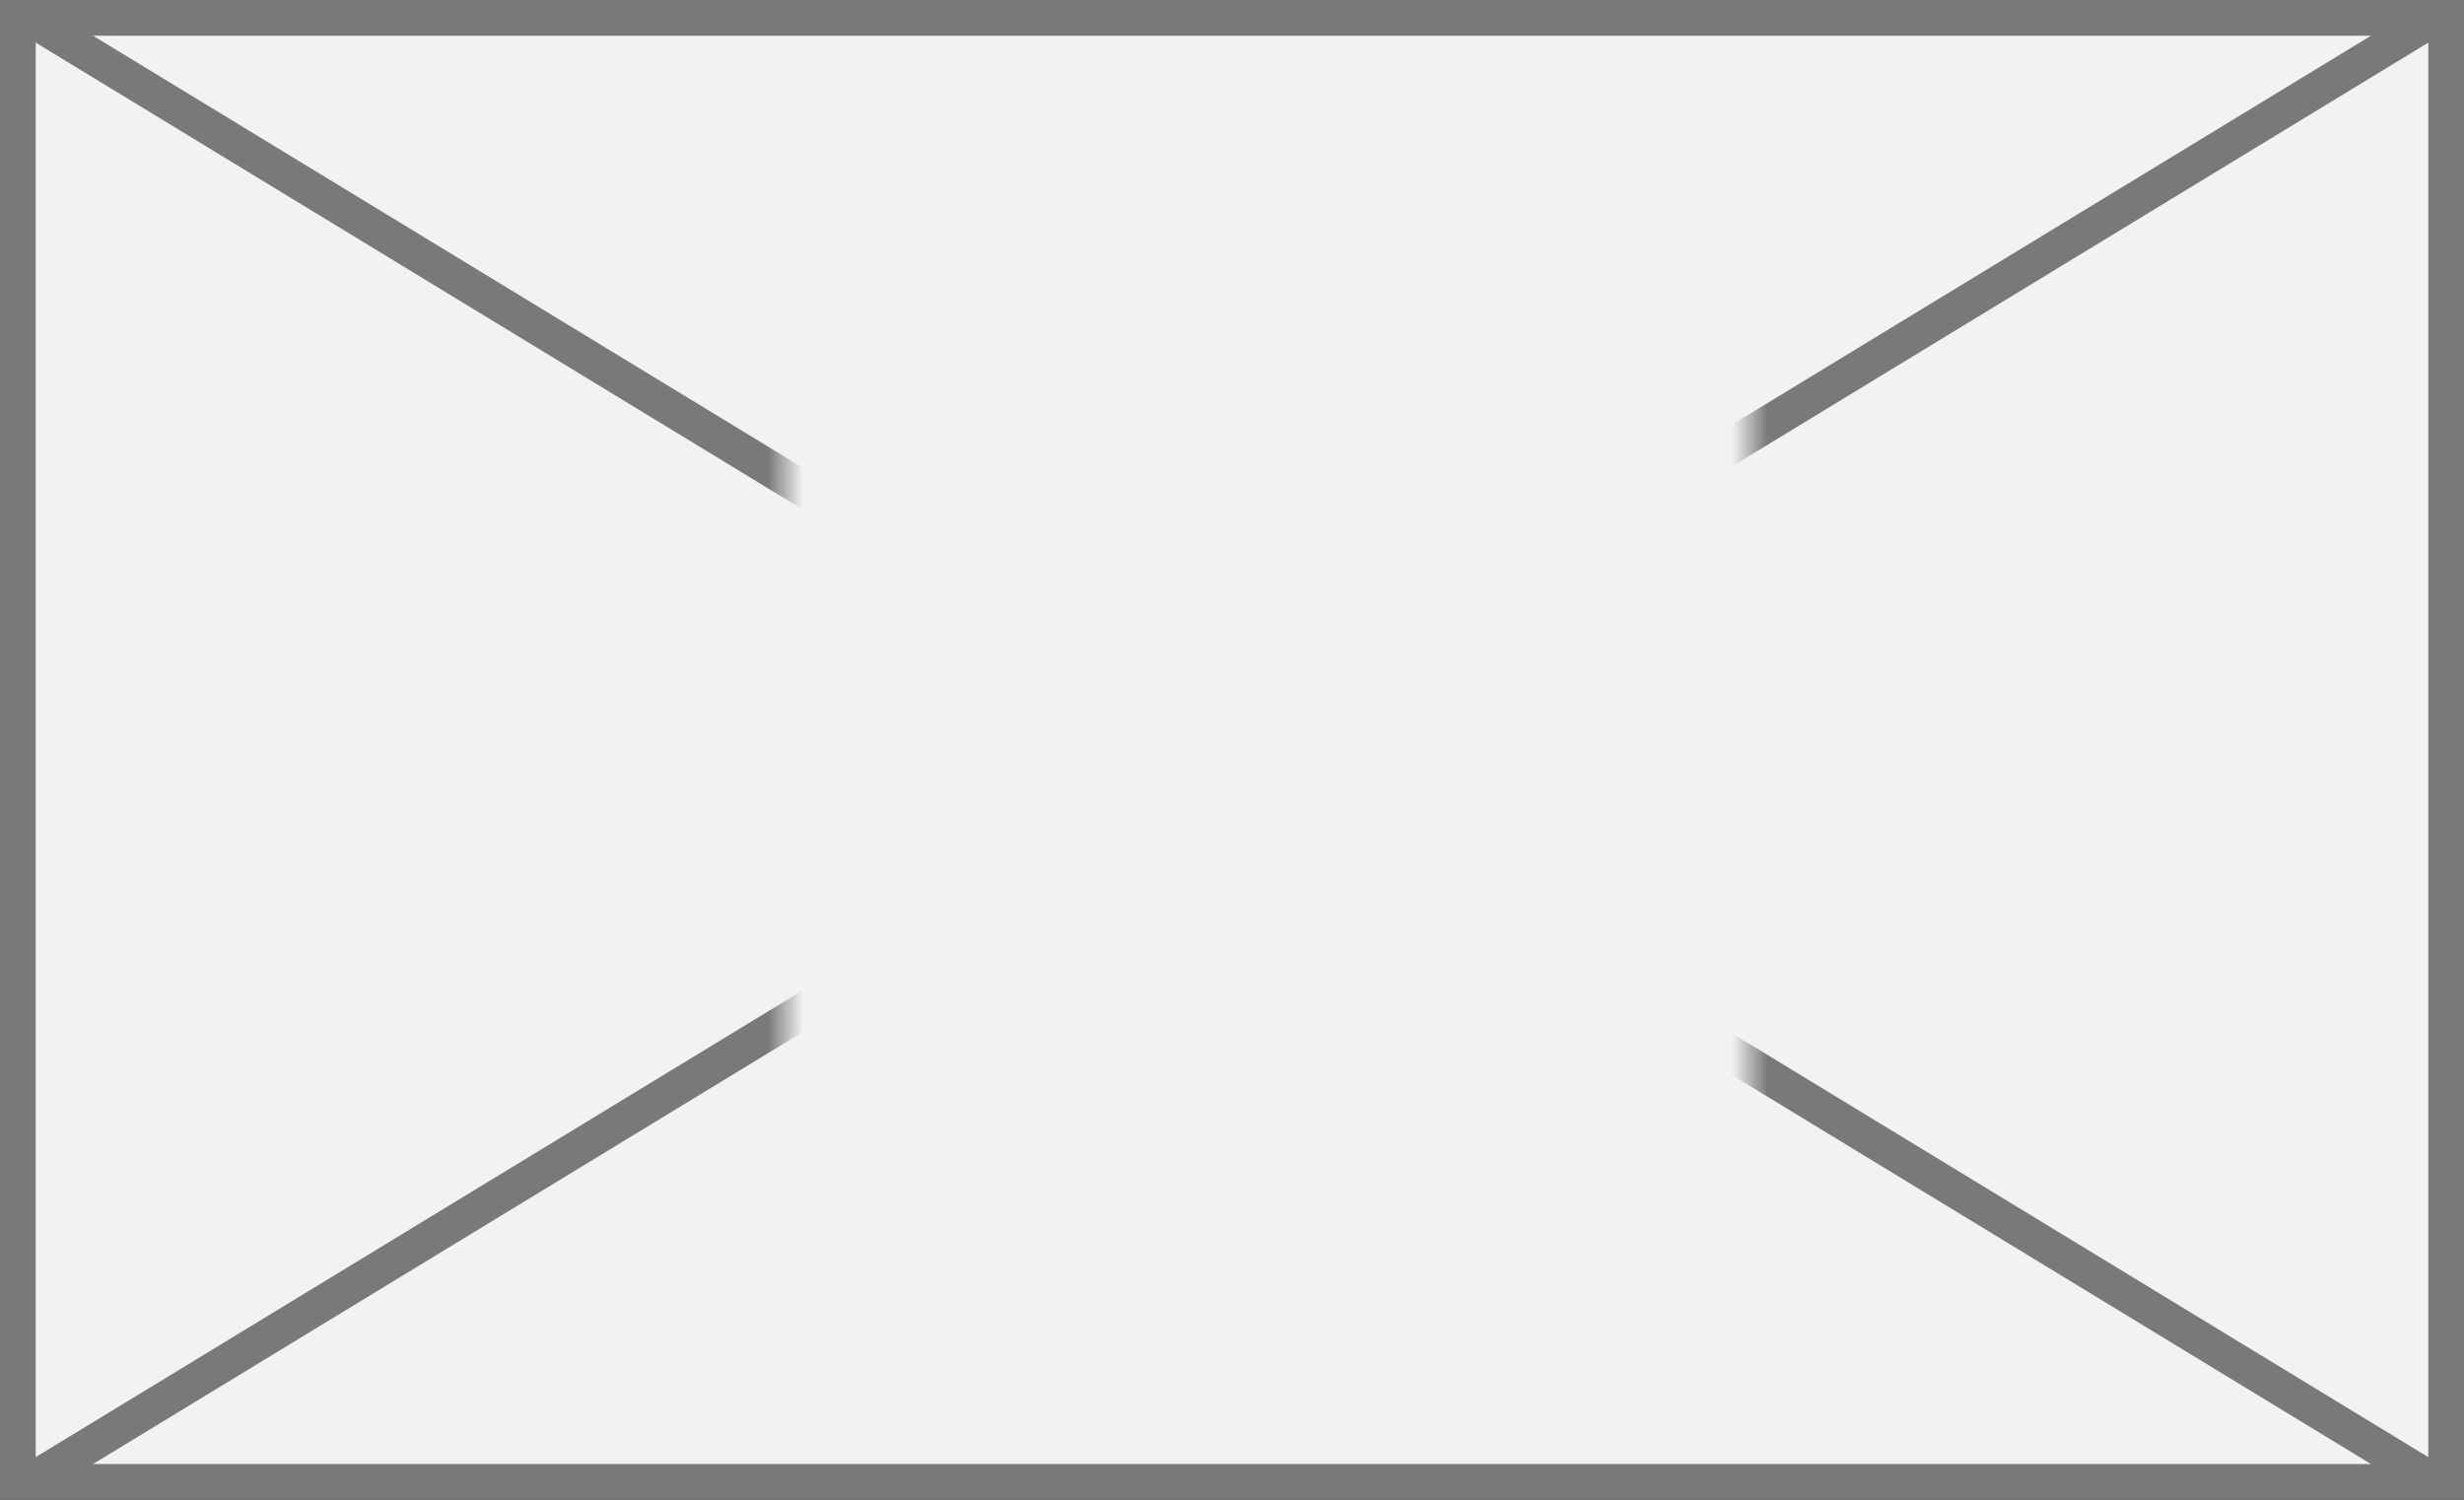 ﻿<?xml version="1.0" encoding="utf-8"?>
<svg version="1.1" xmlns:xlink="http://www.w3.org/1999/xlink" width="69px" height="42px" xmlns="http://www.w3.org/2000/svg">
  <rect width="100%" height="100%" fill="#333333" stroke="none"/>
  <defs>
    <mask fill="white" id="clip9118">
      <path d="M 1637 814  L 1664 814  L 1664 836  L 1637 836  Z M 1615 803  L 1684 803  L 1684 845  L 1615 845  Z " fill-rule="evenodd" />
    </mask>
  </defs>
  <g transform="matrix(1 0 0 1 -1615 -803 )">
    <path d="M 1615.5 803.5  L 1683.5 803.5  L 1683.5 844.5  L 1615.5 844.5  L 1615.5 803.5  Z " fill-rule="nonzero" fill="#f2f2f2" stroke="none" />
    <path d="M 1615.5 803.5  L 1683.5 803.5  L 1683.5 844.5  L 1615.5 844.5  L 1615.5 803.5  Z " stroke-width="1" stroke="#797979" fill="none" />
    <path d="M 1615.702 803.427  L 1683.298 844.573  M 1683.298 803.427  L 1615.702 844.573  " stroke-width="1" stroke="#797979" fill="none" mask="url(#clip9118)" />
  </g>
</svg>
